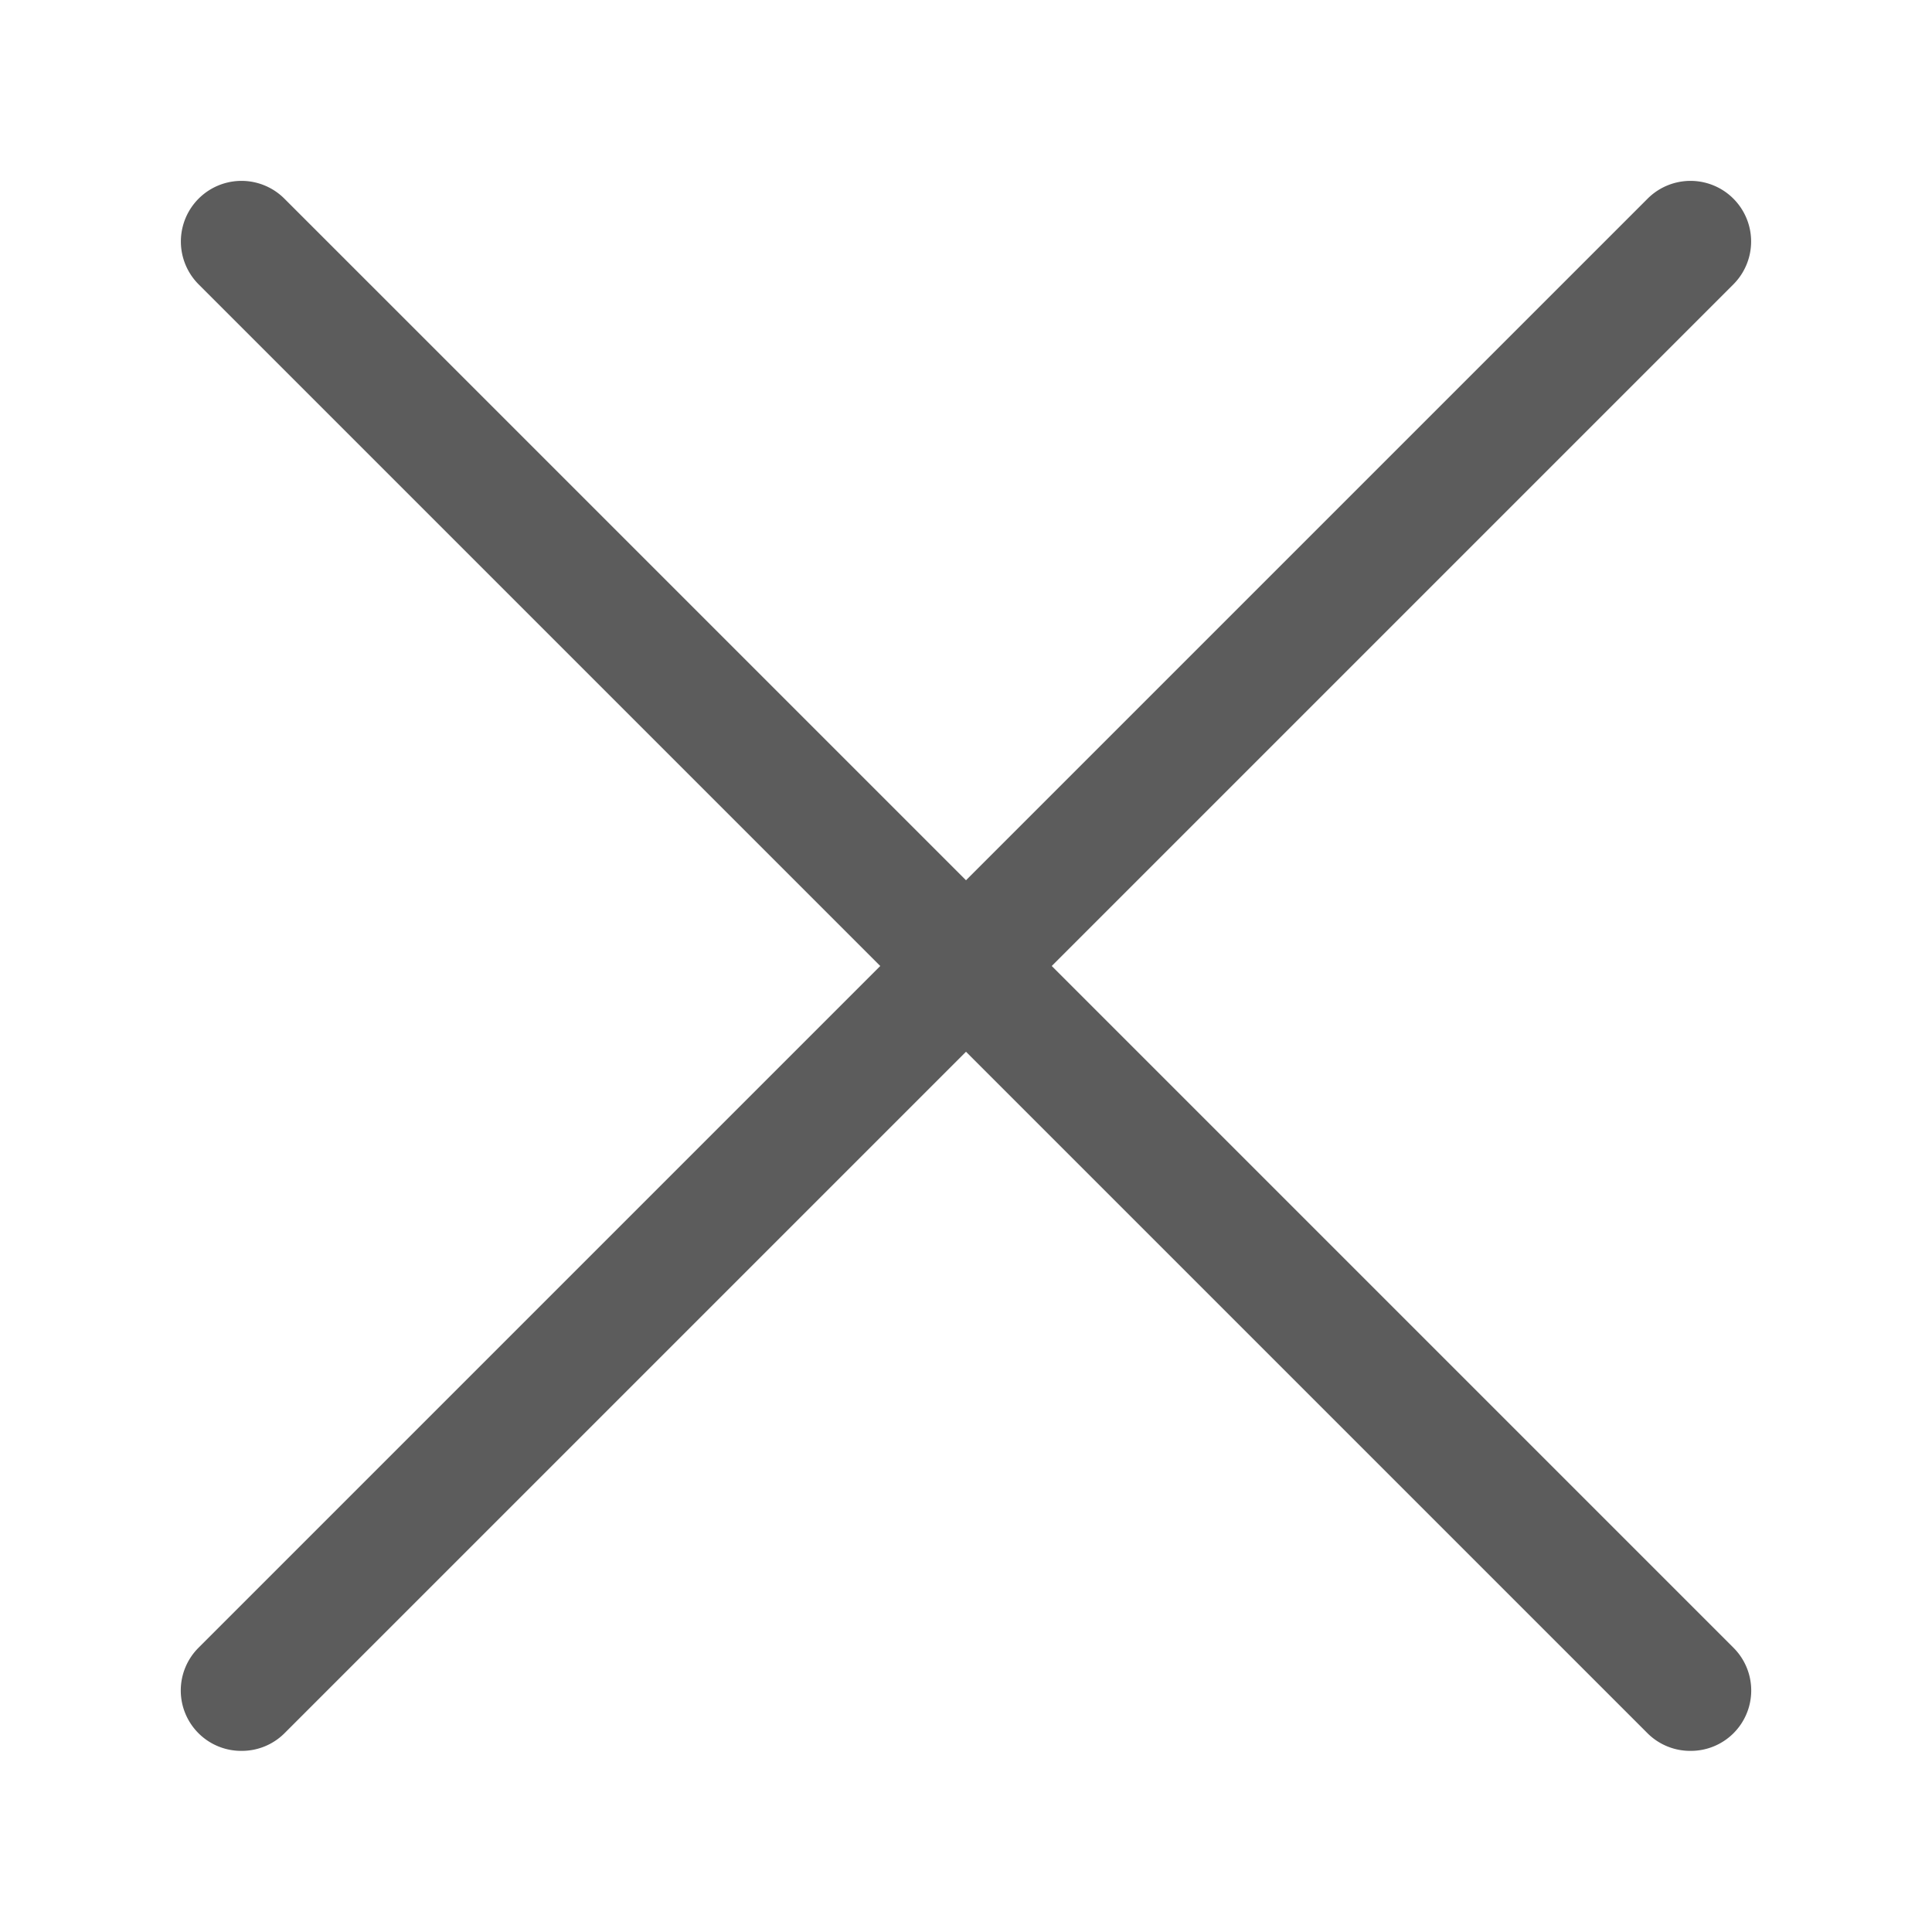 <?xml version="1.0" ?><svg viewBox="0 0 32 32" xmlns="http://www.w3.org/2000/svg" fill="#5c5c5c"><defs><style>.cls-1{fill:none;}</style></defs><title/><g data-name="Layer 2" id="Layer_2"><path d="M4,29a1,1,0,0,1-.71-.29,1,1,0,0,1,0-1.42l24-24a1,1,0,1,1,1.42,1.42l-24,24A1,1,0,0,1,4,29Z"/><path d="M28,29a1,1,0,0,1-.71-.29l-24-24A1,1,0,0,1,4.71,3.29l24,24a1,1,0,0,1,0,1.42A1,1,0,0,1,28,29Z"/></g><g id="frame"><rect class="cls-1" height="32" width="32"/></g></svg>